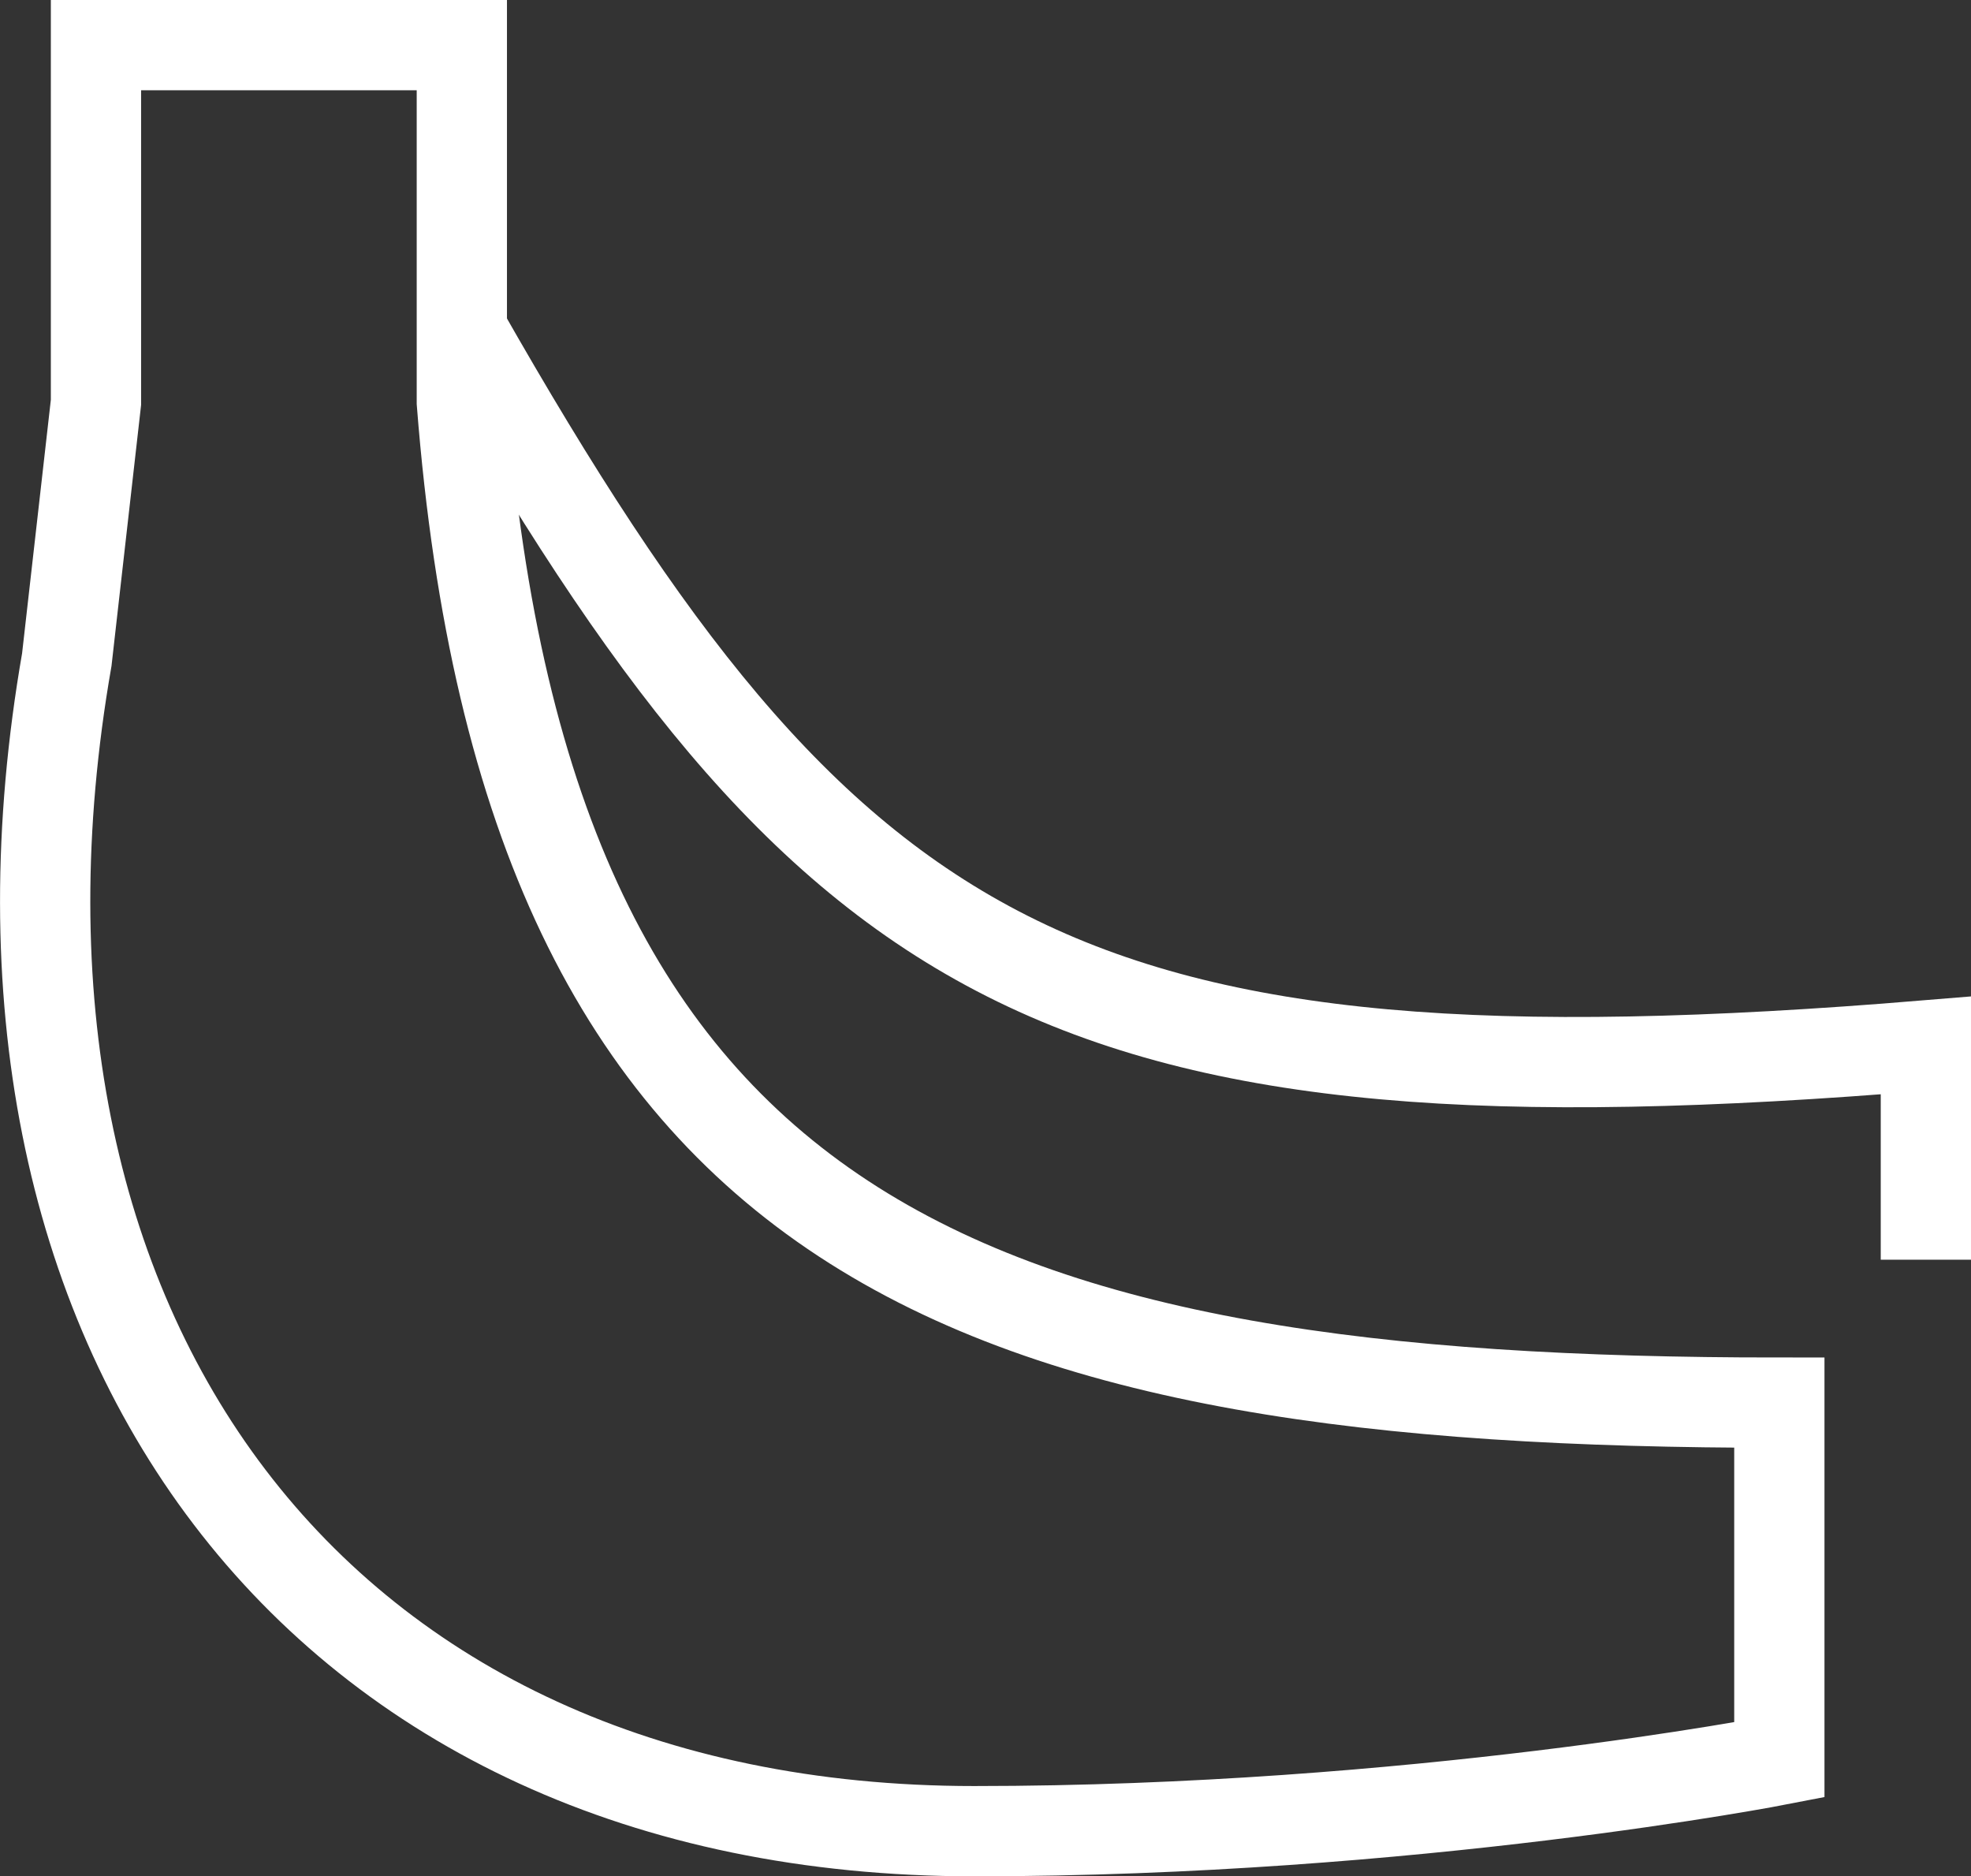 <?xml version="1.0" encoding="UTF-8"?>
<svg id="Layer_2" data-name="Layer 2" xmlns="http://www.w3.org/2000/svg" viewBox="0 0 65.51 62.35">
  <rect x="0" y="0" width="65.51" height="62.35" fill="#333333" stroke="none"/>
  <defs>
    <style>
      .cls-1 {
        fill: none;
        stroke: #fff;
        stroke-miterlimit: 10;
        stroke-width: 3px;
      }
    </style>
  </defs>
  <g id="Layer_1-2" data-name="Layer 1">
    <g>
      <path class="cls-1" d="M2.22,21.92l.97-8.55V1.5h12.16v11.87c2.19,28.01,17.03,33.24,43.79,33.24v11.87s-12.16,2.37-26.76,2.37C10.49,60.85-1.67,44.23,2.22,21.92Z"/>
      <path class="cls-1" d="M15.36,11h0c12.16,21.37,19.95,26.11,48.65,23.74h0v7.12"/>
    </g>
  </g>
</svg>
